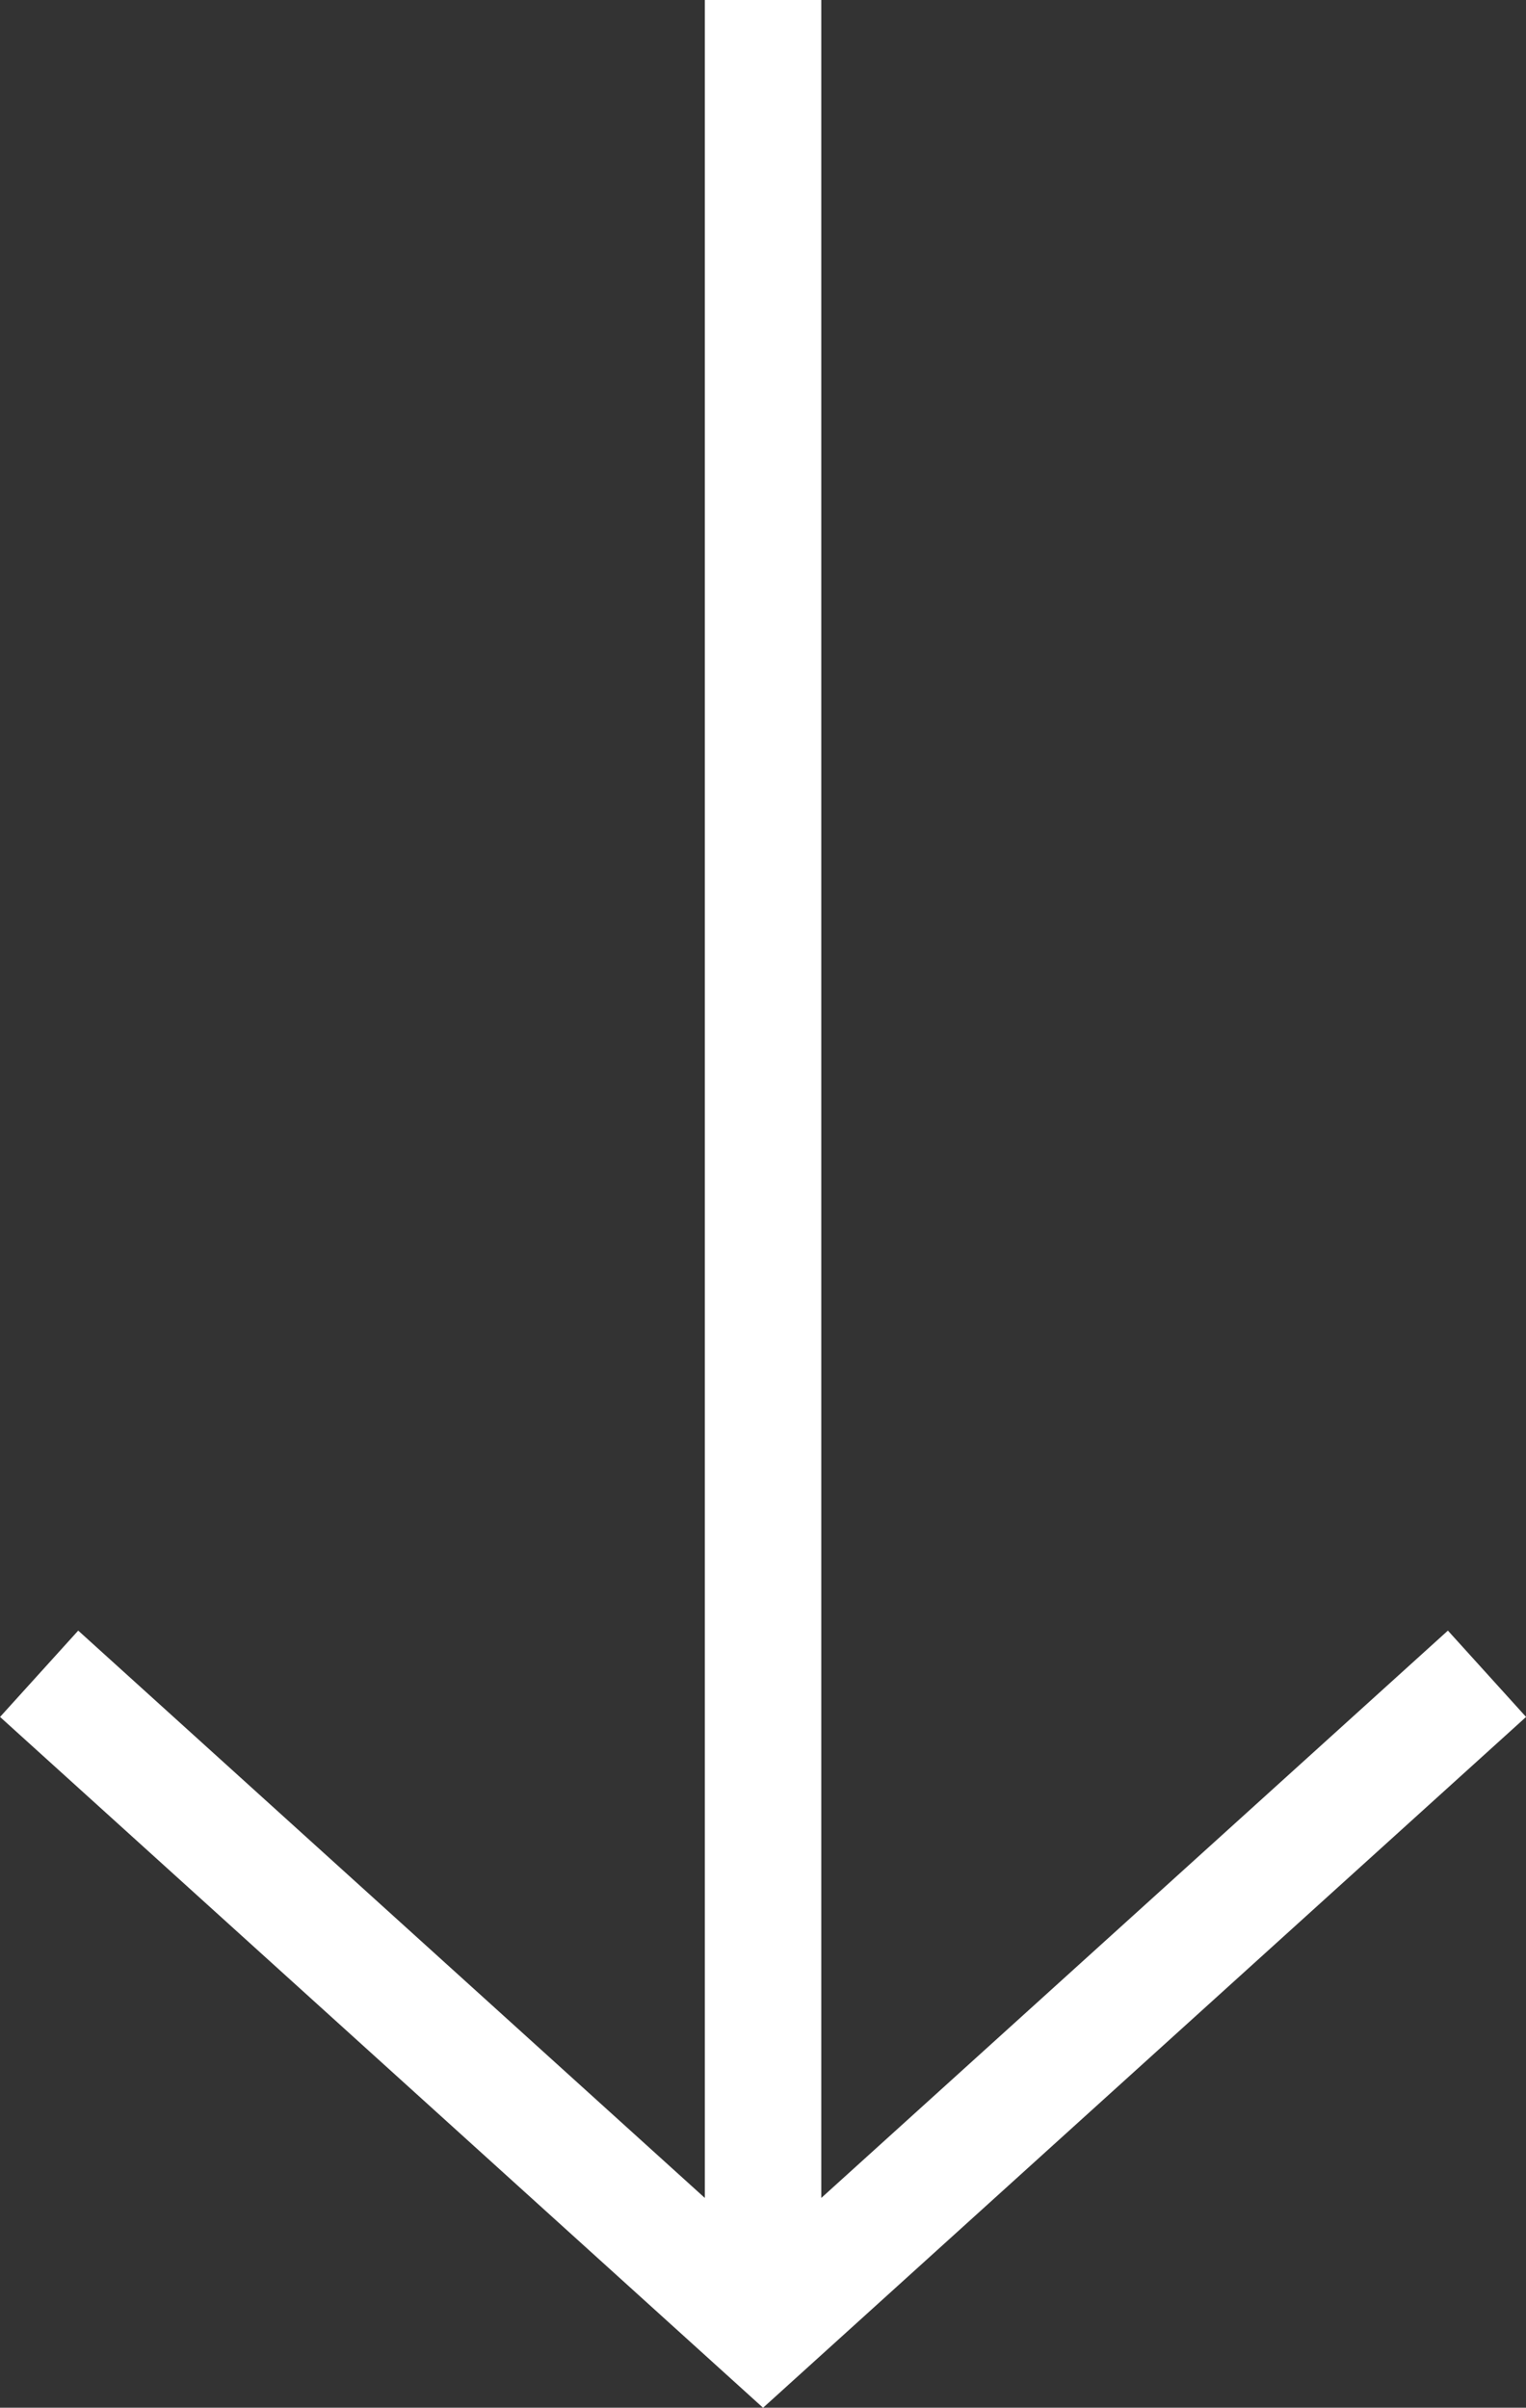<svg xmlns="http://www.w3.org/2000/svg" width="13.103" height="20.674"><rect width="100%" height="100%" fill="#333333" stroke="none"/><g fill="none" stroke="#fff" stroke-miterlimit="10"><path d="M6.552 0v20M12.768 14.372L6.552 20 .336 14.372"/></g></svg>
